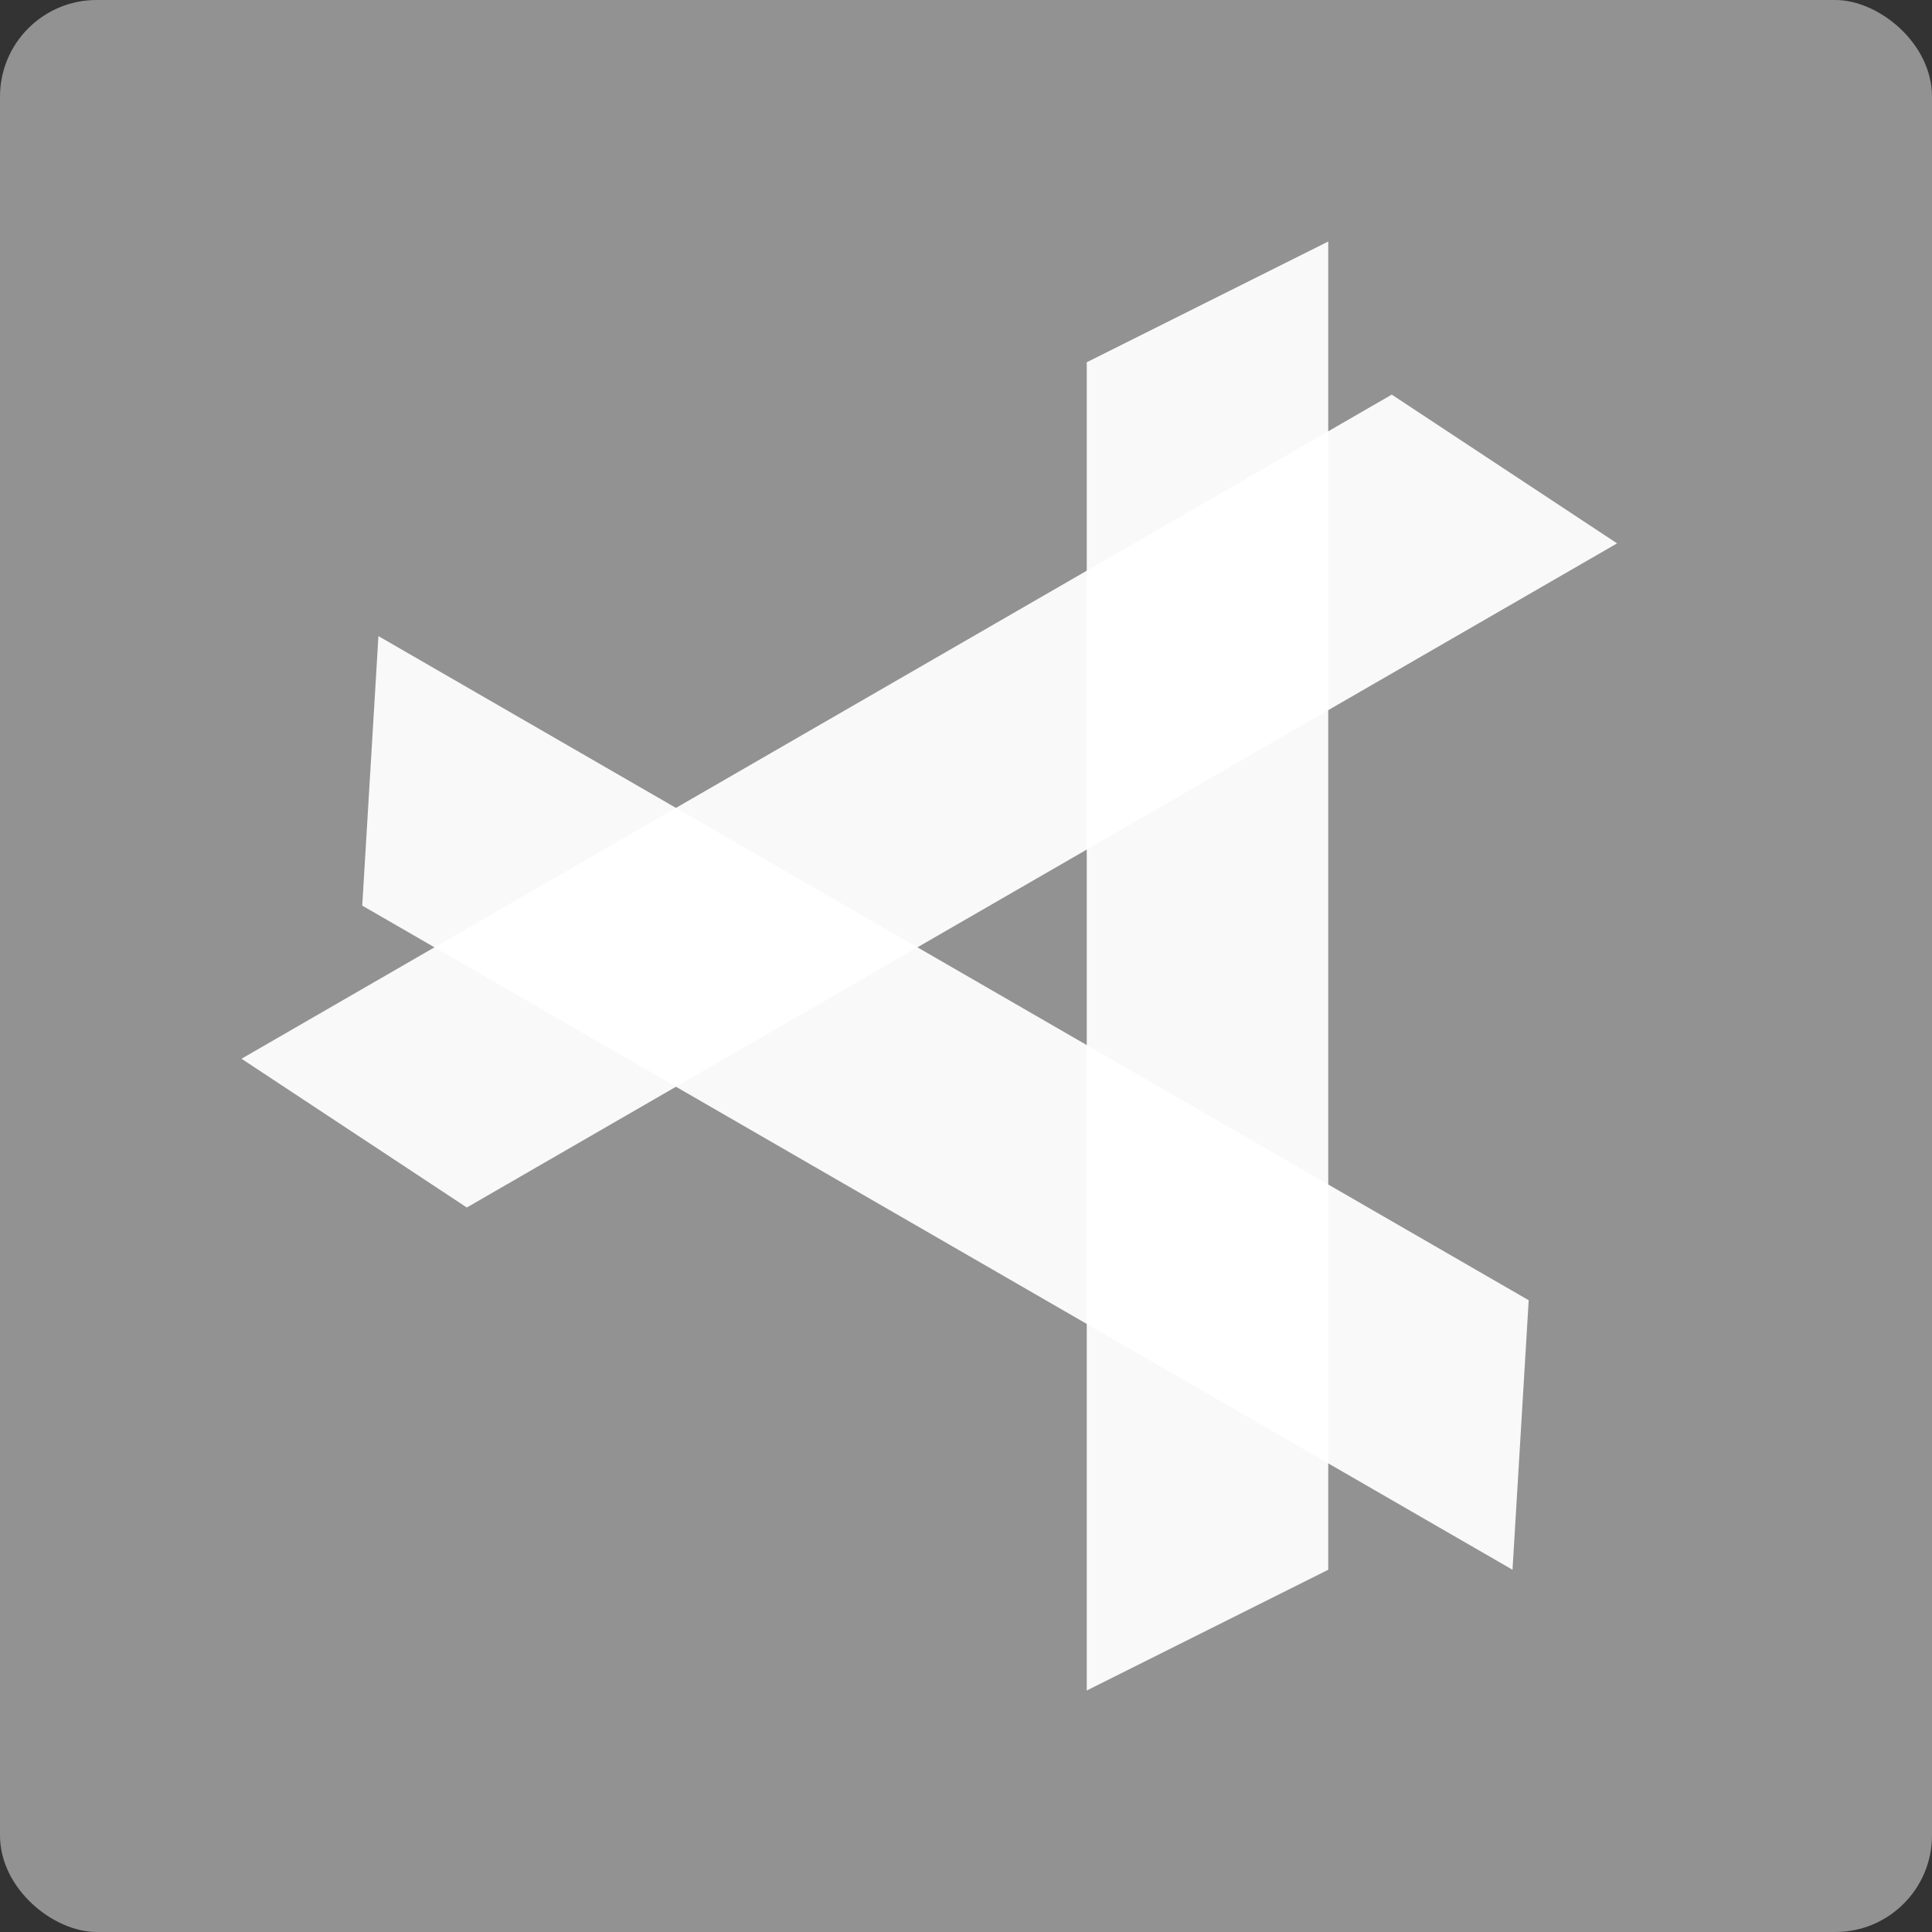 <svg xmlns="http://www.w3.org/2000/svg" width="16" height="16" version="1">
 <rect width="100%" height="100%" fill="#333333" stroke="none"/>
 <rect fill="#929292" width="16" height="16" x="-16" y="-16" rx=".8" ry=".8" transform="matrix(0,-1,-1,0,0,0)"/>
 <path fill="#ffffff" fill-opacity=".941" d="m9 3 2-1v11l-2 1z"/>
 <path fill="#ffffff" fill-opacity=".941" d="m3 7.5 0.134-2.232 9.526 5.5-0.134 2.232z"/>
 <path fill="#ffffff" fill-opacity=".941" d="m3.866 10-1.866-1.232 9.526-5.5 1.866 1.232z"/>
</svg>
